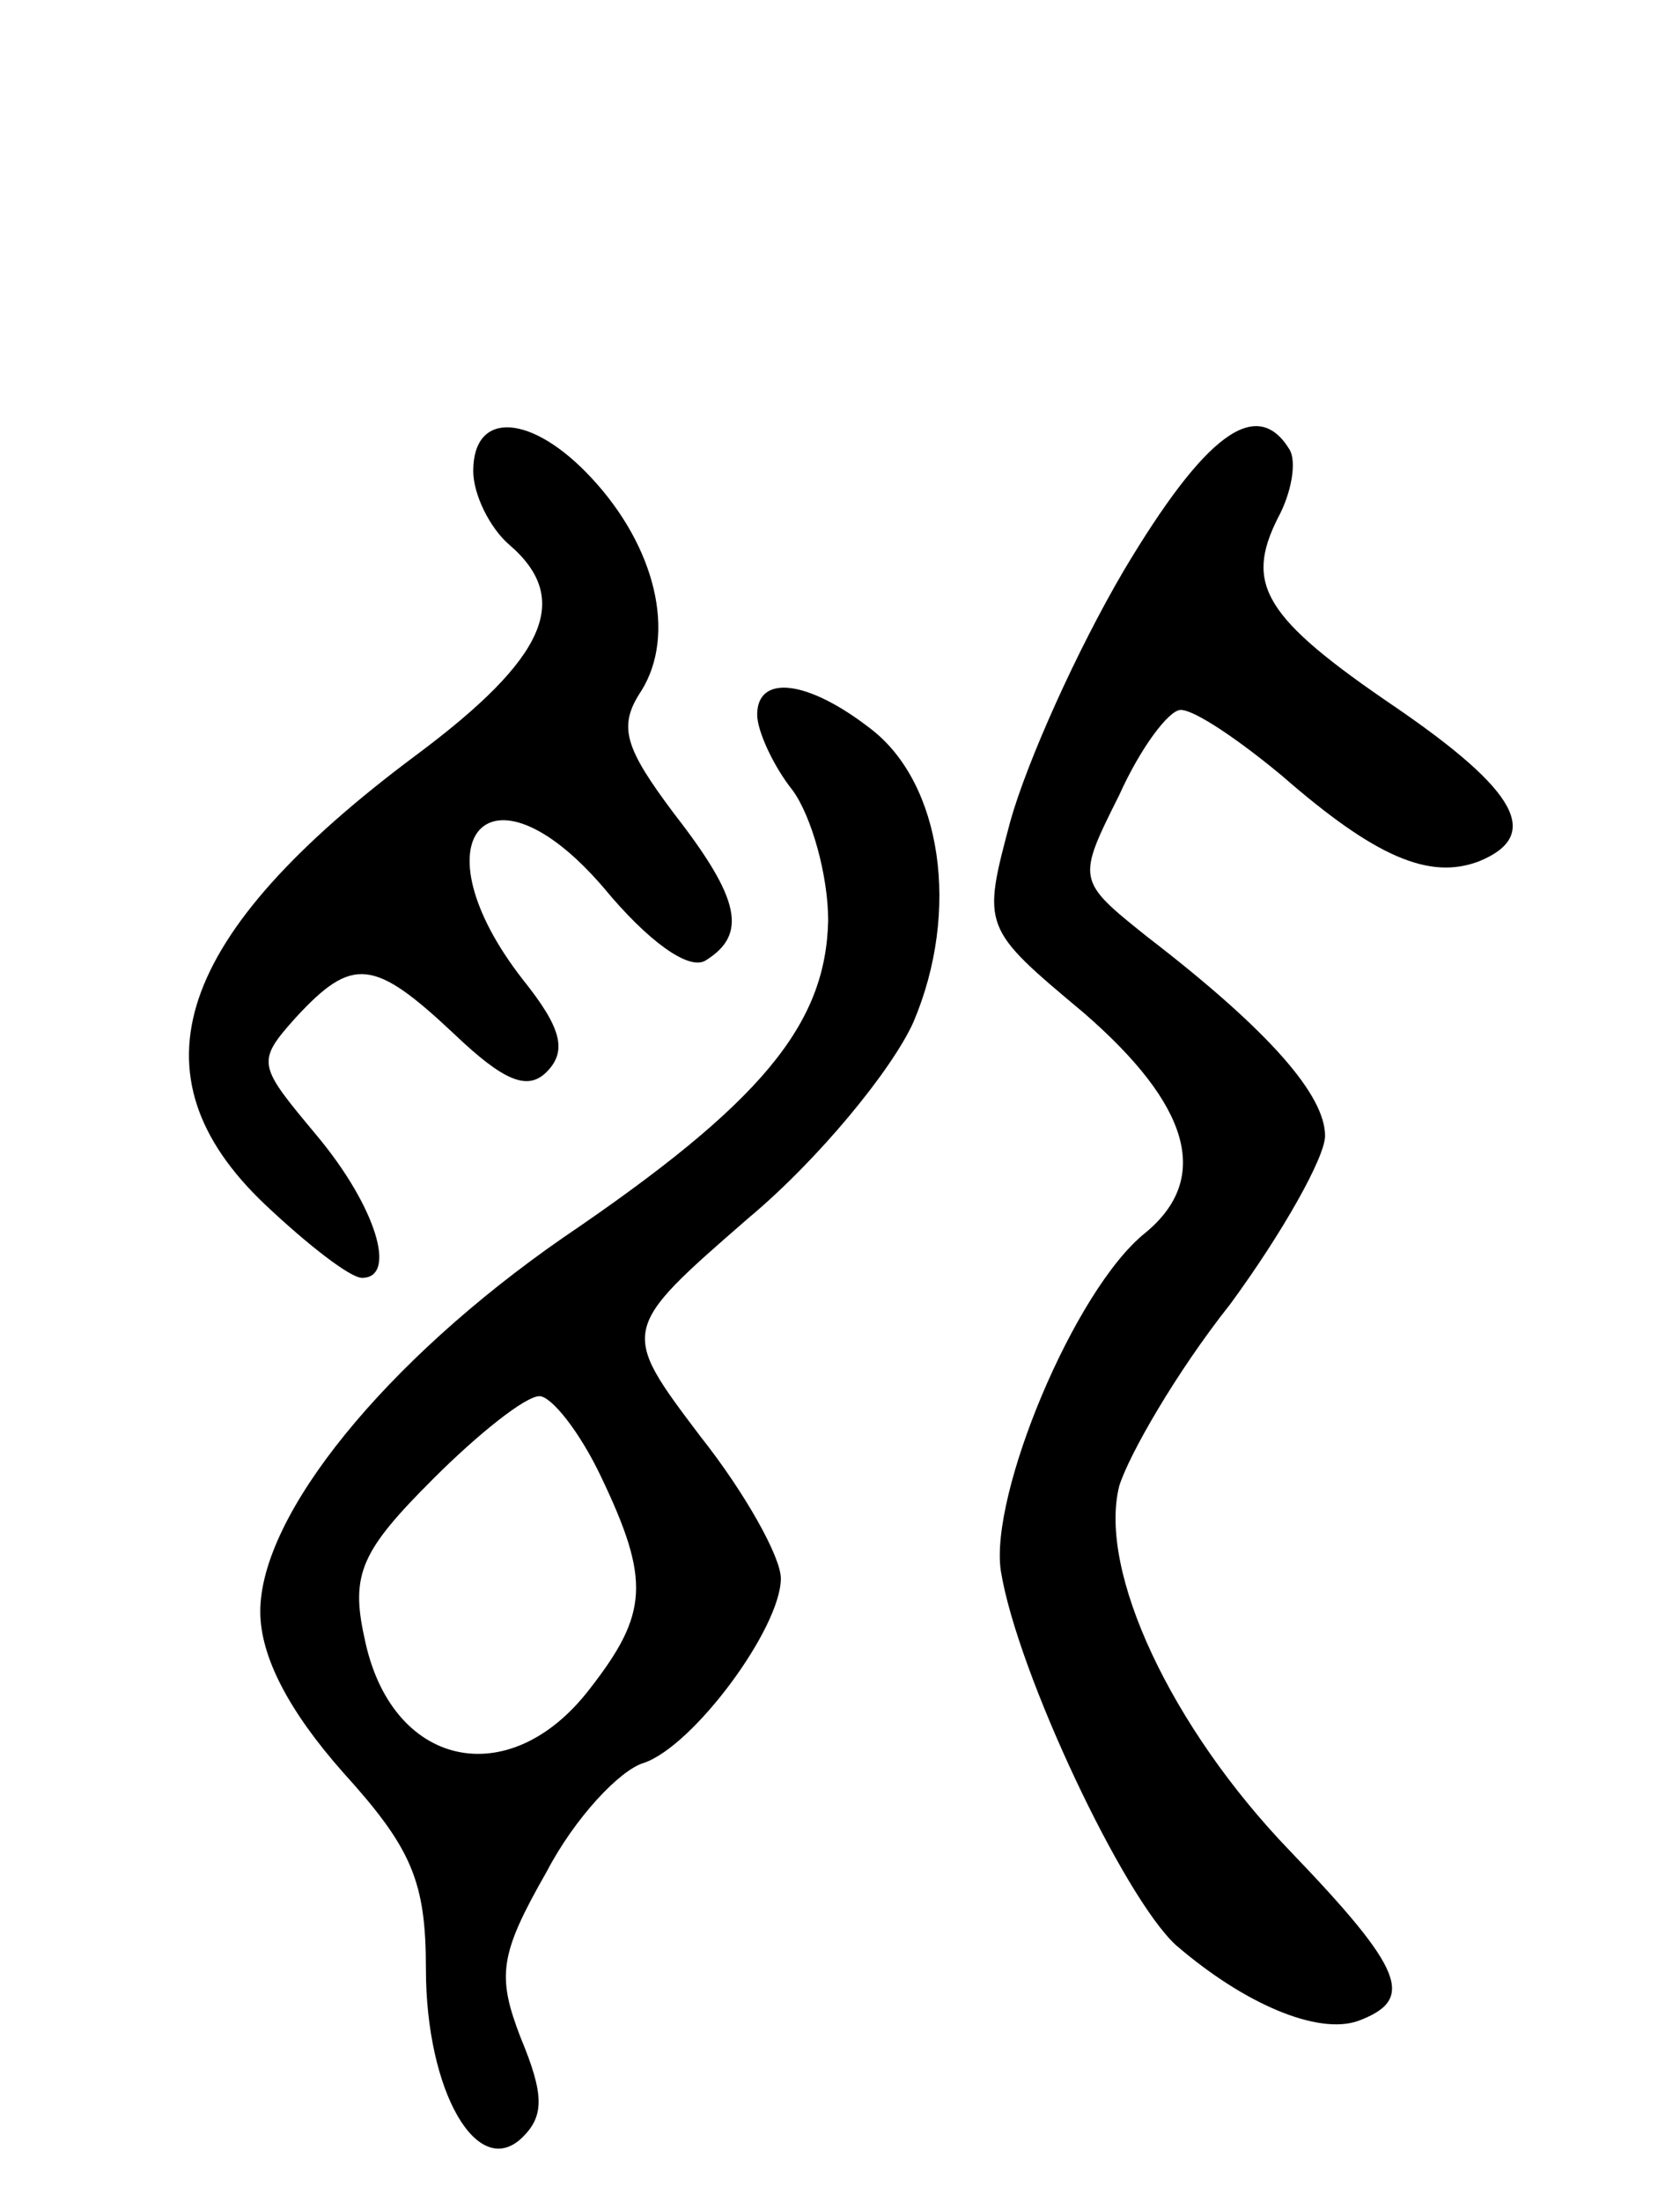 <svg version="1.0" xmlns="http://www.w3.org/2000/svg"
 width="71pt" height="93pt" viewBox="0 0 71 93"
 preserveAspectRatio="xMidYMid meet">
<g transform="translate(0,93) scale(0.1,-0.1)"
fill="#000000" stroke="none">
<path d="M200 731 c0 -10 7 -24 15 -31 27 -23 16 -48 -39 -89 -102 -76 -122
-135 -64 -190 18 -17 36 -31 41 -31 15 0 6 30 -19 60 -25 30 -26 31 -9 50 24
26 33 25 67 -7 21 -20 31 -24 39 -16 9 9 6 19 -10 39 -46 59 -15 96 34 39 19
-23 36 -35 43 -31 18 11 15 26 -13 62 -21 28 -24 37 -14 52 15 24 6 61 -21 90
-25 27 -50 29 -50 3z"/>
<path d="M475 689 c-20 -34 -41 -81 -48 -106 -12 -45 -12 -45 31 -81 45 -39
54 -70 26 -93 -30 -24 -66 -111 -61 -143 7 -43 52 -138 74 -158 29 -25 60 -38
77 -32 24 9 20 21 -29 72 -50 52 -81 118 -72 154 4 13 24 48 47 77 22 30 40
62 40 71 0 17 -23 44 -75 84 -30 24 -30 24 -12 60 9 20 21 36 26 36 6 0 25
-13 43 -28 39 -34 62 -44 83 -36 27 11 16 30 -35 65 -56 38 -64 52 -50 80 6
11 8 24 5 29 -14 23 -36 6 -70 -51z"/>
<path d="M320 628 c0 -7 7 -22 15 -32 8 -11 15 -36 15 -55 -1 -44 -28 -77
-112 -134 -75 -52 -128 -117 -128 -158 0 -19 12 -42 35 -68 29 -32 35 -46 35
-83 0 -52 22 -90 41 -71 9 9 9 18 -1 42 -10 26 -9 35 11 70 12 23 31 43 41 46
21 7 58 57 58 78 0 9 -15 36 -34 60 -34 45 -34 45 20 92 30 25 61 63 70 83 20
47 12 101 -18 124 -27 21 -48 23 -48 6z m-66 -322 c21 -44 20 -58 -5 -90 -34
-44 -84 -33 -95 22 -6 27 -1 37 29 67 19 19 39 35 45 35 5 0 17 -15 26 -34z"/>
</g>
</svg>
